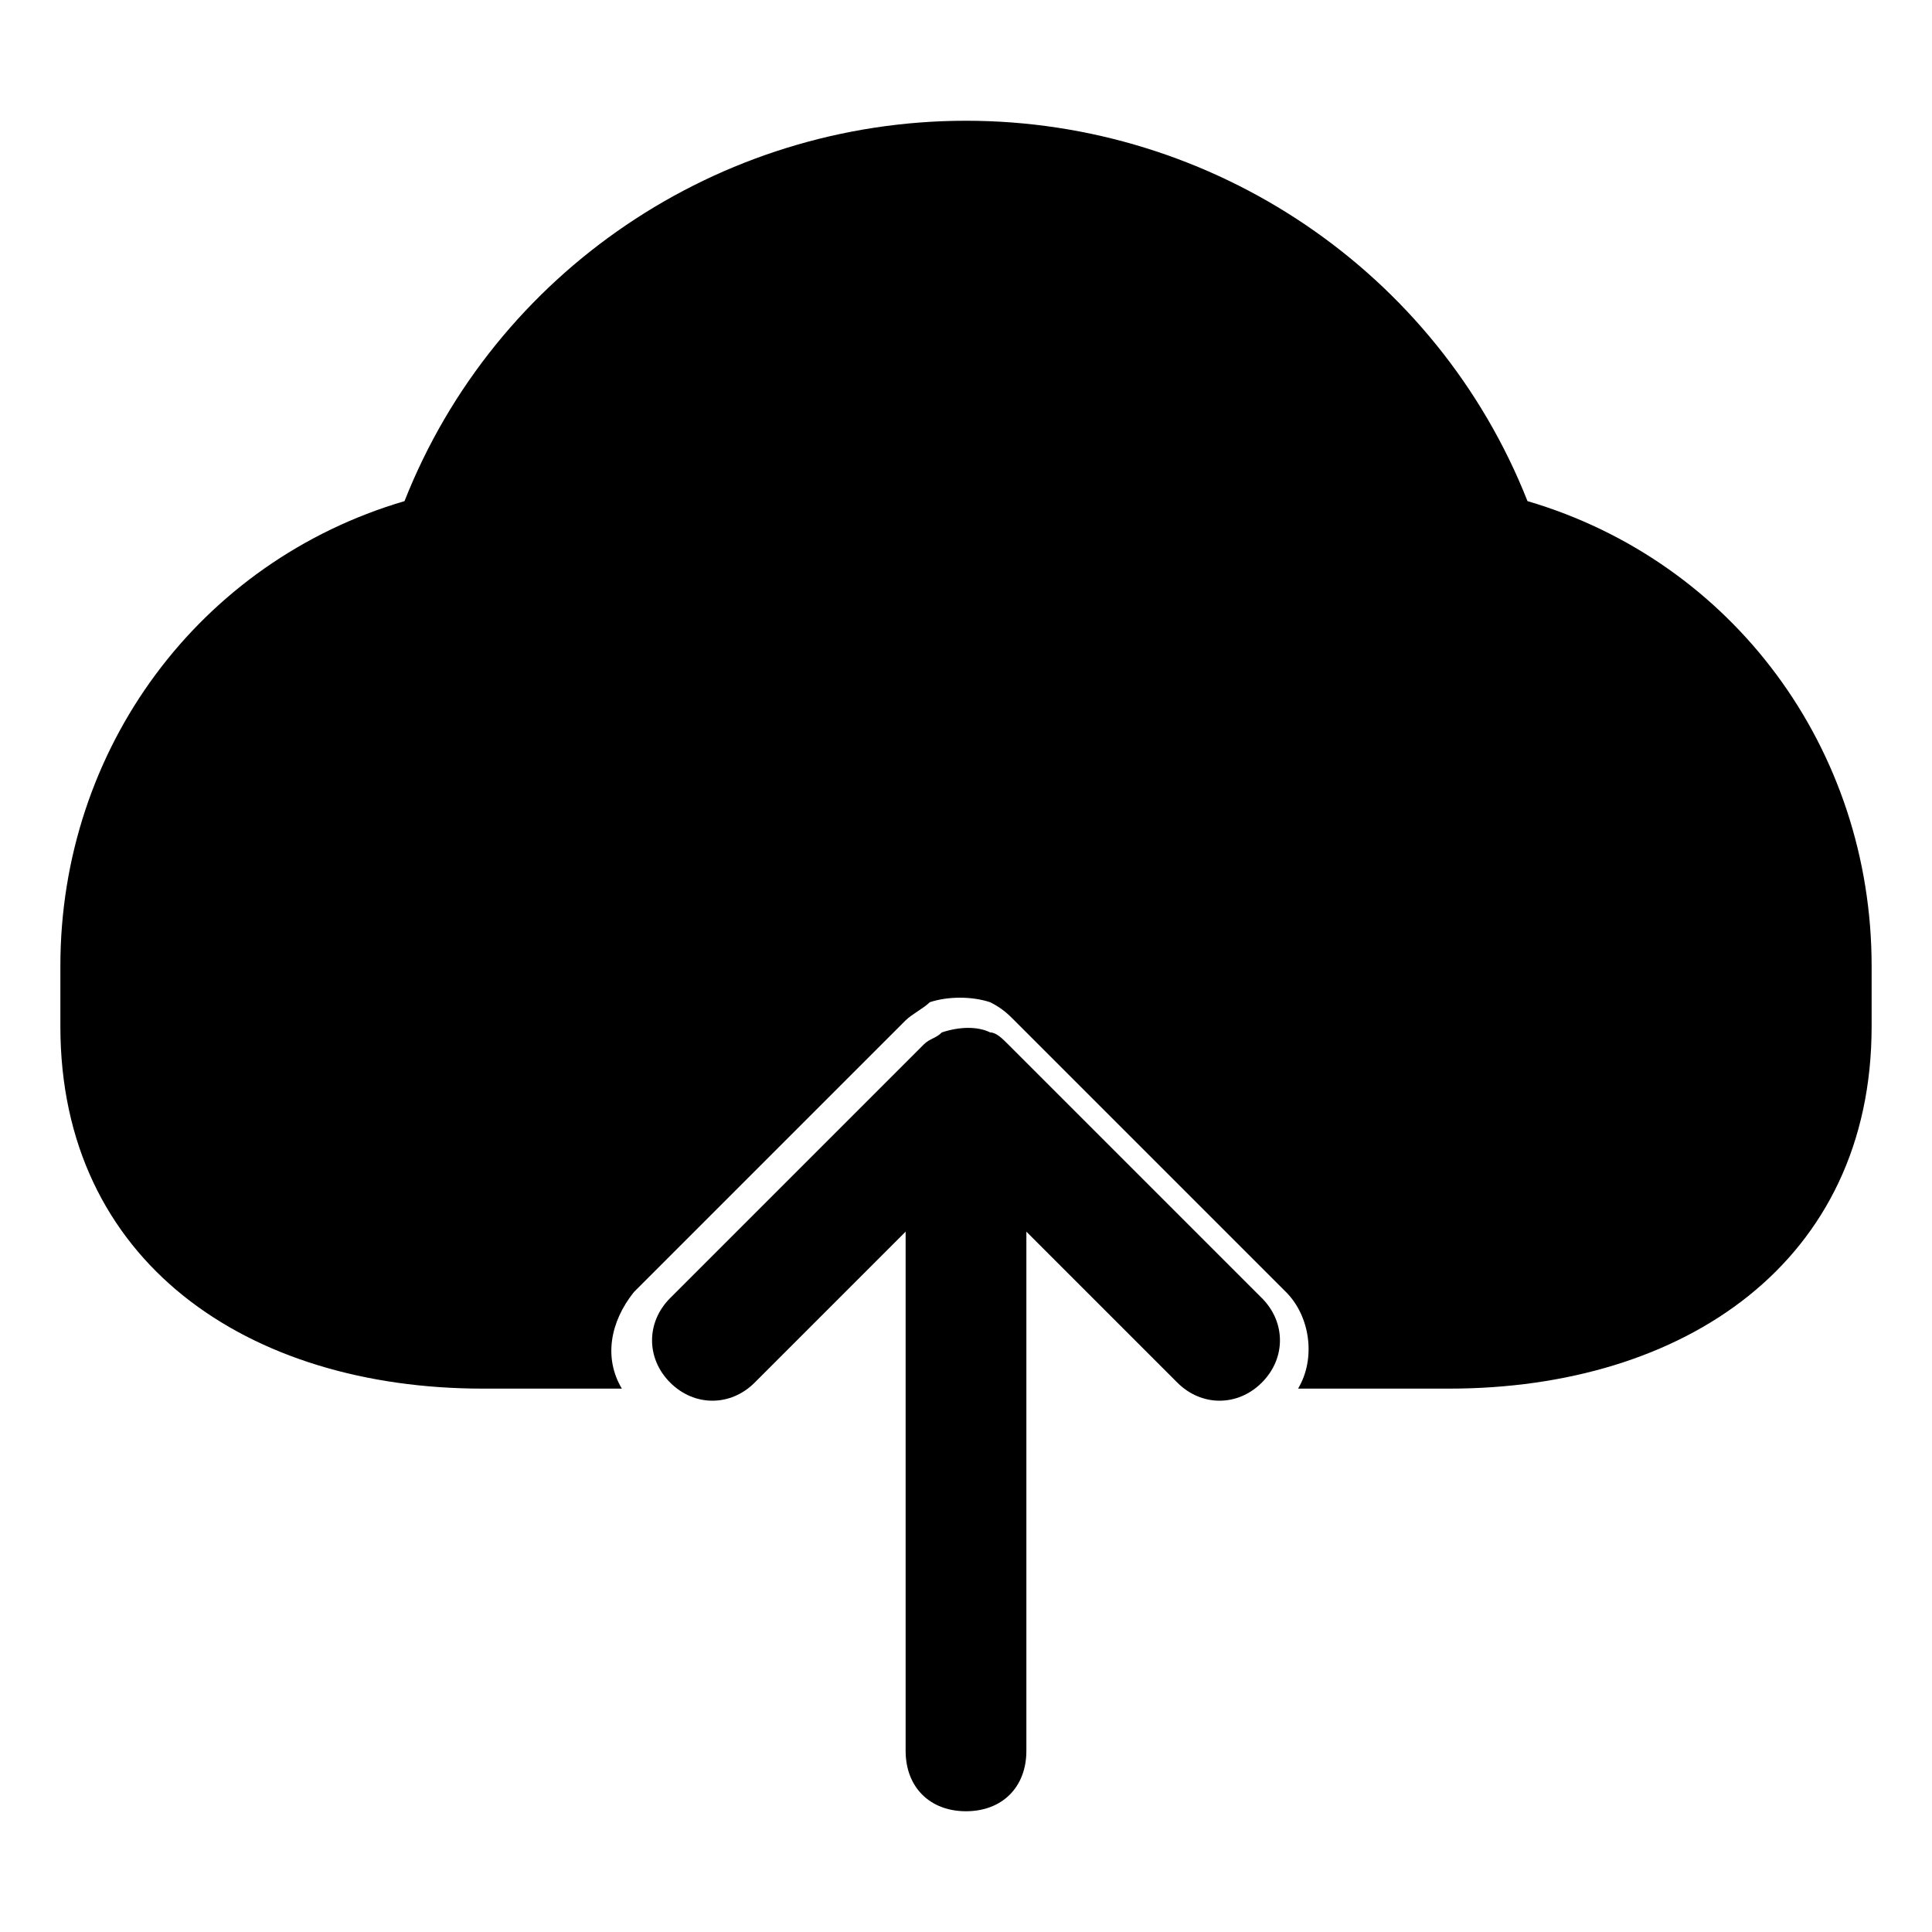 <svg class="svg-icon" style="width: 1em; height: 1em;vertical-align: middle;fill: currentColor;overflow: hidden;" viewBox="0 0 1024 1024" version="1.1" xmlns="http://www.w3.org/2000/svg"><path d="M809.6 265.6C761.6 144 643.2 64 512 64s-249.6 80-297.6 201.6C105.6 297.6 32 396.8 32 512v32c0 124.8 99.2 192 224 192h73.6c-9.6-16-6.4-35.2 6.4-51.2l144-144c3.2-3.2 9.6-6.4 12.8-9.6 9.6-3.2 22.4-3.2 32 0 6.4 3.2 9.6 6.4 12.8 9.6l144 144c12.8 12.8 16 35.2 6.4 51.2h80c124.8 0 224-67.2 224-192v-32c0-115.2-73.6-214.4-182.4-246.4z"  /><path d="M534.4 553.6c-3.2-3.2-6.4-6.4-9.6-6.4-6.4-3.2-16-3.2-25.6 0-3.2 3.2-6.4 3.2-9.6 6.4L355.2 688c-12.8 12.8-12.8 32 0 44.8 12.8 12.8 32 12.8 44.8 0l80-80V928c0 19.2 12.8 32 32 32s32-12.8 32-32V652.8l80 80c12.8 12.8 32 12.8 44.8 0 12.8-12.8 12.8-32 0-44.8L534.4 553.6z"  /></svg>